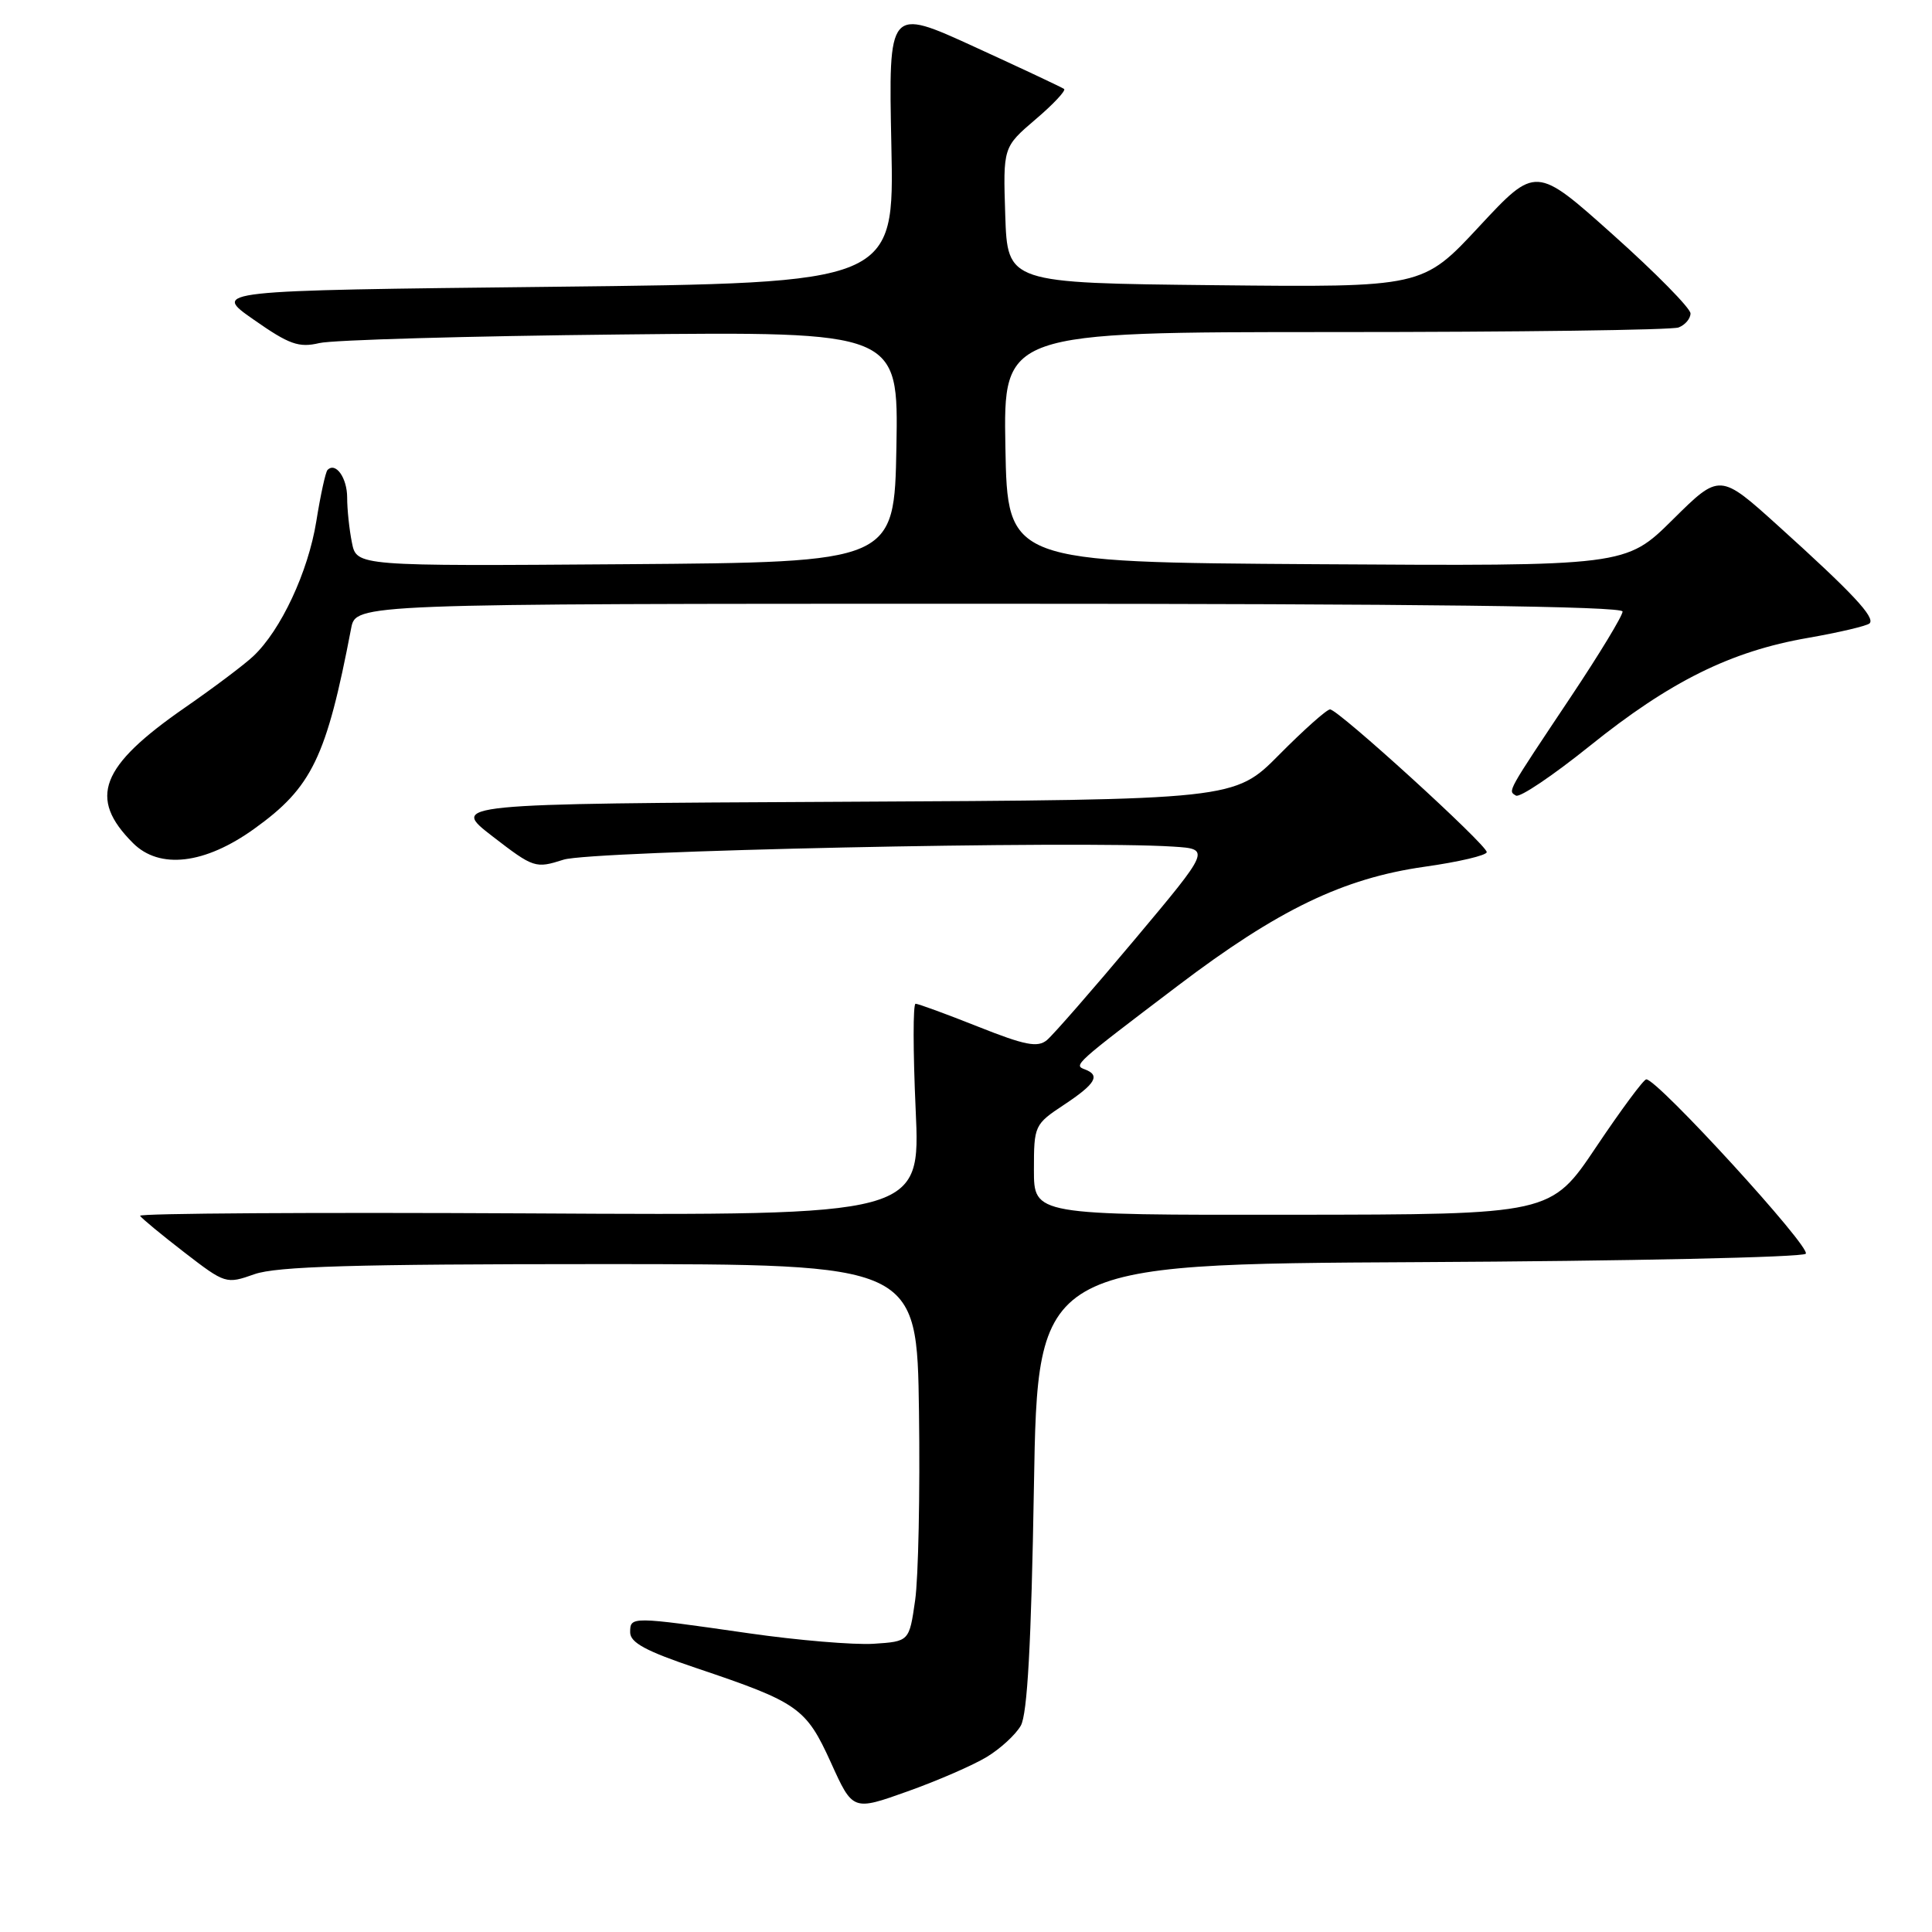 <?xml version="1.0" encoding="UTF-8" standalone="no"?>
<!DOCTYPE svg PUBLIC "-//W3C//DTD SVG 1.1//EN" "http://www.w3.org/Graphics/SVG/1.1/DTD/svg11.dtd" >
<svg xmlns="http://www.w3.org/2000/svg" xmlns:xlink="http://www.w3.org/1999/xlink" version="1.1" viewBox="0 0 256 256">
 <g >
 <path fill="currentColor"
d=" M 130.76 232.80 C 132.56 231.71 134.58 229.85 135.26 228.66 C 136.13 227.14 136.65 217.79 137.00 197.00 C 137.50 167.50 137.50 167.50 187.96 167.24 C 215.71 167.10 238.80 166.60 239.27 166.13 C 240.06 165.34 219.61 142.98 218.14 143.02 C 217.79 143.02 214.80 147.06 211.50 151.98 C 205.50 160.93 205.50 160.93 171.25 160.96 C 137.00 161.00 137.00 161.00 137.00 155.01 C 137.00 149.14 137.07 148.98 141.00 146.38 C 145.18 143.61 145.84 142.48 143.75 141.70 C 142.23 141.13 142.31 141.05 156.09 130.60 C 169.35 120.54 177.98 116.38 188.75 114.85 C 193.29 114.21 197.00 113.34 197.00 112.91 C 197.00 111.93 177.32 94.00 176.24 94.00 C 175.80 94.00 172.77 96.70 169.51 99.99 C 163.58 105.98 163.58 105.98 111.62 106.24 C 59.67 106.50 59.67 106.50 65.26 110.82 C 70.72 115.03 70.95 115.10 74.68 113.91 C 78.32 112.74 142.95 111.36 155.45 112.18 C 160.41 112.50 160.41 112.50 150.32 124.53 C 144.77 131.15 139.55 137.13 138.72 137.82 C 137.49 138.84 135.82 138.51 129.58 136.03 C 125.38 134.36 121.66 133.00 121.32 133.00 C 120.97 133.00 120.98 139.32 121.33 147.03 C 121.97 161.07 121.97 161.07 70.08 160.78 C 41.54 160.63 18.36 160.77 18.56 161.10 C 18.77 161.44 21.41 163.62 24.43 165.95 C 29.85 170.13 29.97 170.16 33.71 168.84 C 36.65 167.80 46.93 167.50 79.50 167.50 C 121.50 167.50 121.50 167.50 121.77 187.05 C 121.92 197.80 121.69 209.05 121.26 212.05 C 120.48 217.50 120.48 217.50 115.74 217.81 C 113.13 217.97 105.70 217.35 99.24 216.42 C 83.59 214.17 83.50 214.17 83.50 216.29 C 83.50 217.66 85.60 218.79 92.30 221.04 C 105.79 225.58 106.80 226.29 110.10 233.55 C 113.00 239.96 113.00 239.96 120.25 237.37 C 124.24 235.95 128.97 233.89 130.76 232.80 Z  M 33.70 109.81 C 41.34 104.33 43.25 100.38 46.53 83.25 C 47.16 80.00 47.16 80.00 131.08 80.00 C 188.16 80.00 215.00 80.33 215.00 81.03 C 215.00 81.60 211.93 86.66 208.18 92.28 C 199.55 105.22 199.80 104.76 200.87 105.42 C 201.37 105.73 205.76 102.77 210.64 98.85 C 221.28 90.29 229.33 86.30 239.53 84.53 C 243.71 83.80 247.40 82.93 247.73 82.60 C 248.51 81.82 245.46 78.56 235.69 69.74 C 227.88 62.68 227.88 62.68 221.65 68.85 C 215.42 75.02 215.42 75.02 174.46 74.76 C 133.50 74.50 133.50 74.50 133.22 59.25 C 132.95 44.00 132.95 44.00 176.89 44.00 C 201.06 44.00 221.55 43.73 222.42 43.39 C 223.29 43.06 224.00 42.22 224.00 41.53 C 224.00 40.85 219.39 36.16 213.75 31.12 C 203.50 21.95 203.50 21.95 196.00 30.01 C 188.50 38.08 188.50 38.08 161.00 37.79 C 133.50 37.50 133.50 37.50 133.20 28.50 C 132.91 19.50 132.91 19.50 137.20 15.83 C 139.57 13.82 141.27 11.99 141.00 11.79 C 140.72 11.58 135.38 9.07 129.11 6.20 C 117.73 0.99 117.73 0.99 118.11 19.25 C 118.50 37.50 118.50 37.50 73.30 38.00 C 28.09 38.50 28.09 38.50 33.61 42.35 C 38.32 45.65 39.59 46.10 42.31 45.46 C 44.07 45.04 62.05 44.53 82.28 44.32 C 119.05 43.93 119.05 43.93 118.78 59.21 C 118.50 74.50 118.50 74.50 82.88 74.76 C 47.25 75.02 47.25 75.02 46.63 71.89 C 46.28 70.16 46.00 67.48 46.00 65.93 C 46.00 63.32 44.48 61.18 43.40 62.27 C 43.14 62.52 42.47 65.59 41.91 69.09 C 40.83 75.78 37.22 83.51 33.56 86.95 C 32.36 88.08 28.29 91.14 24.52 93.75 C 13.26 101.55 11.65 105.74 17.62 111.71 C 21.14 115.23 27.14 114.53 33.70 109.81 Z "/>
</g>
</svg>